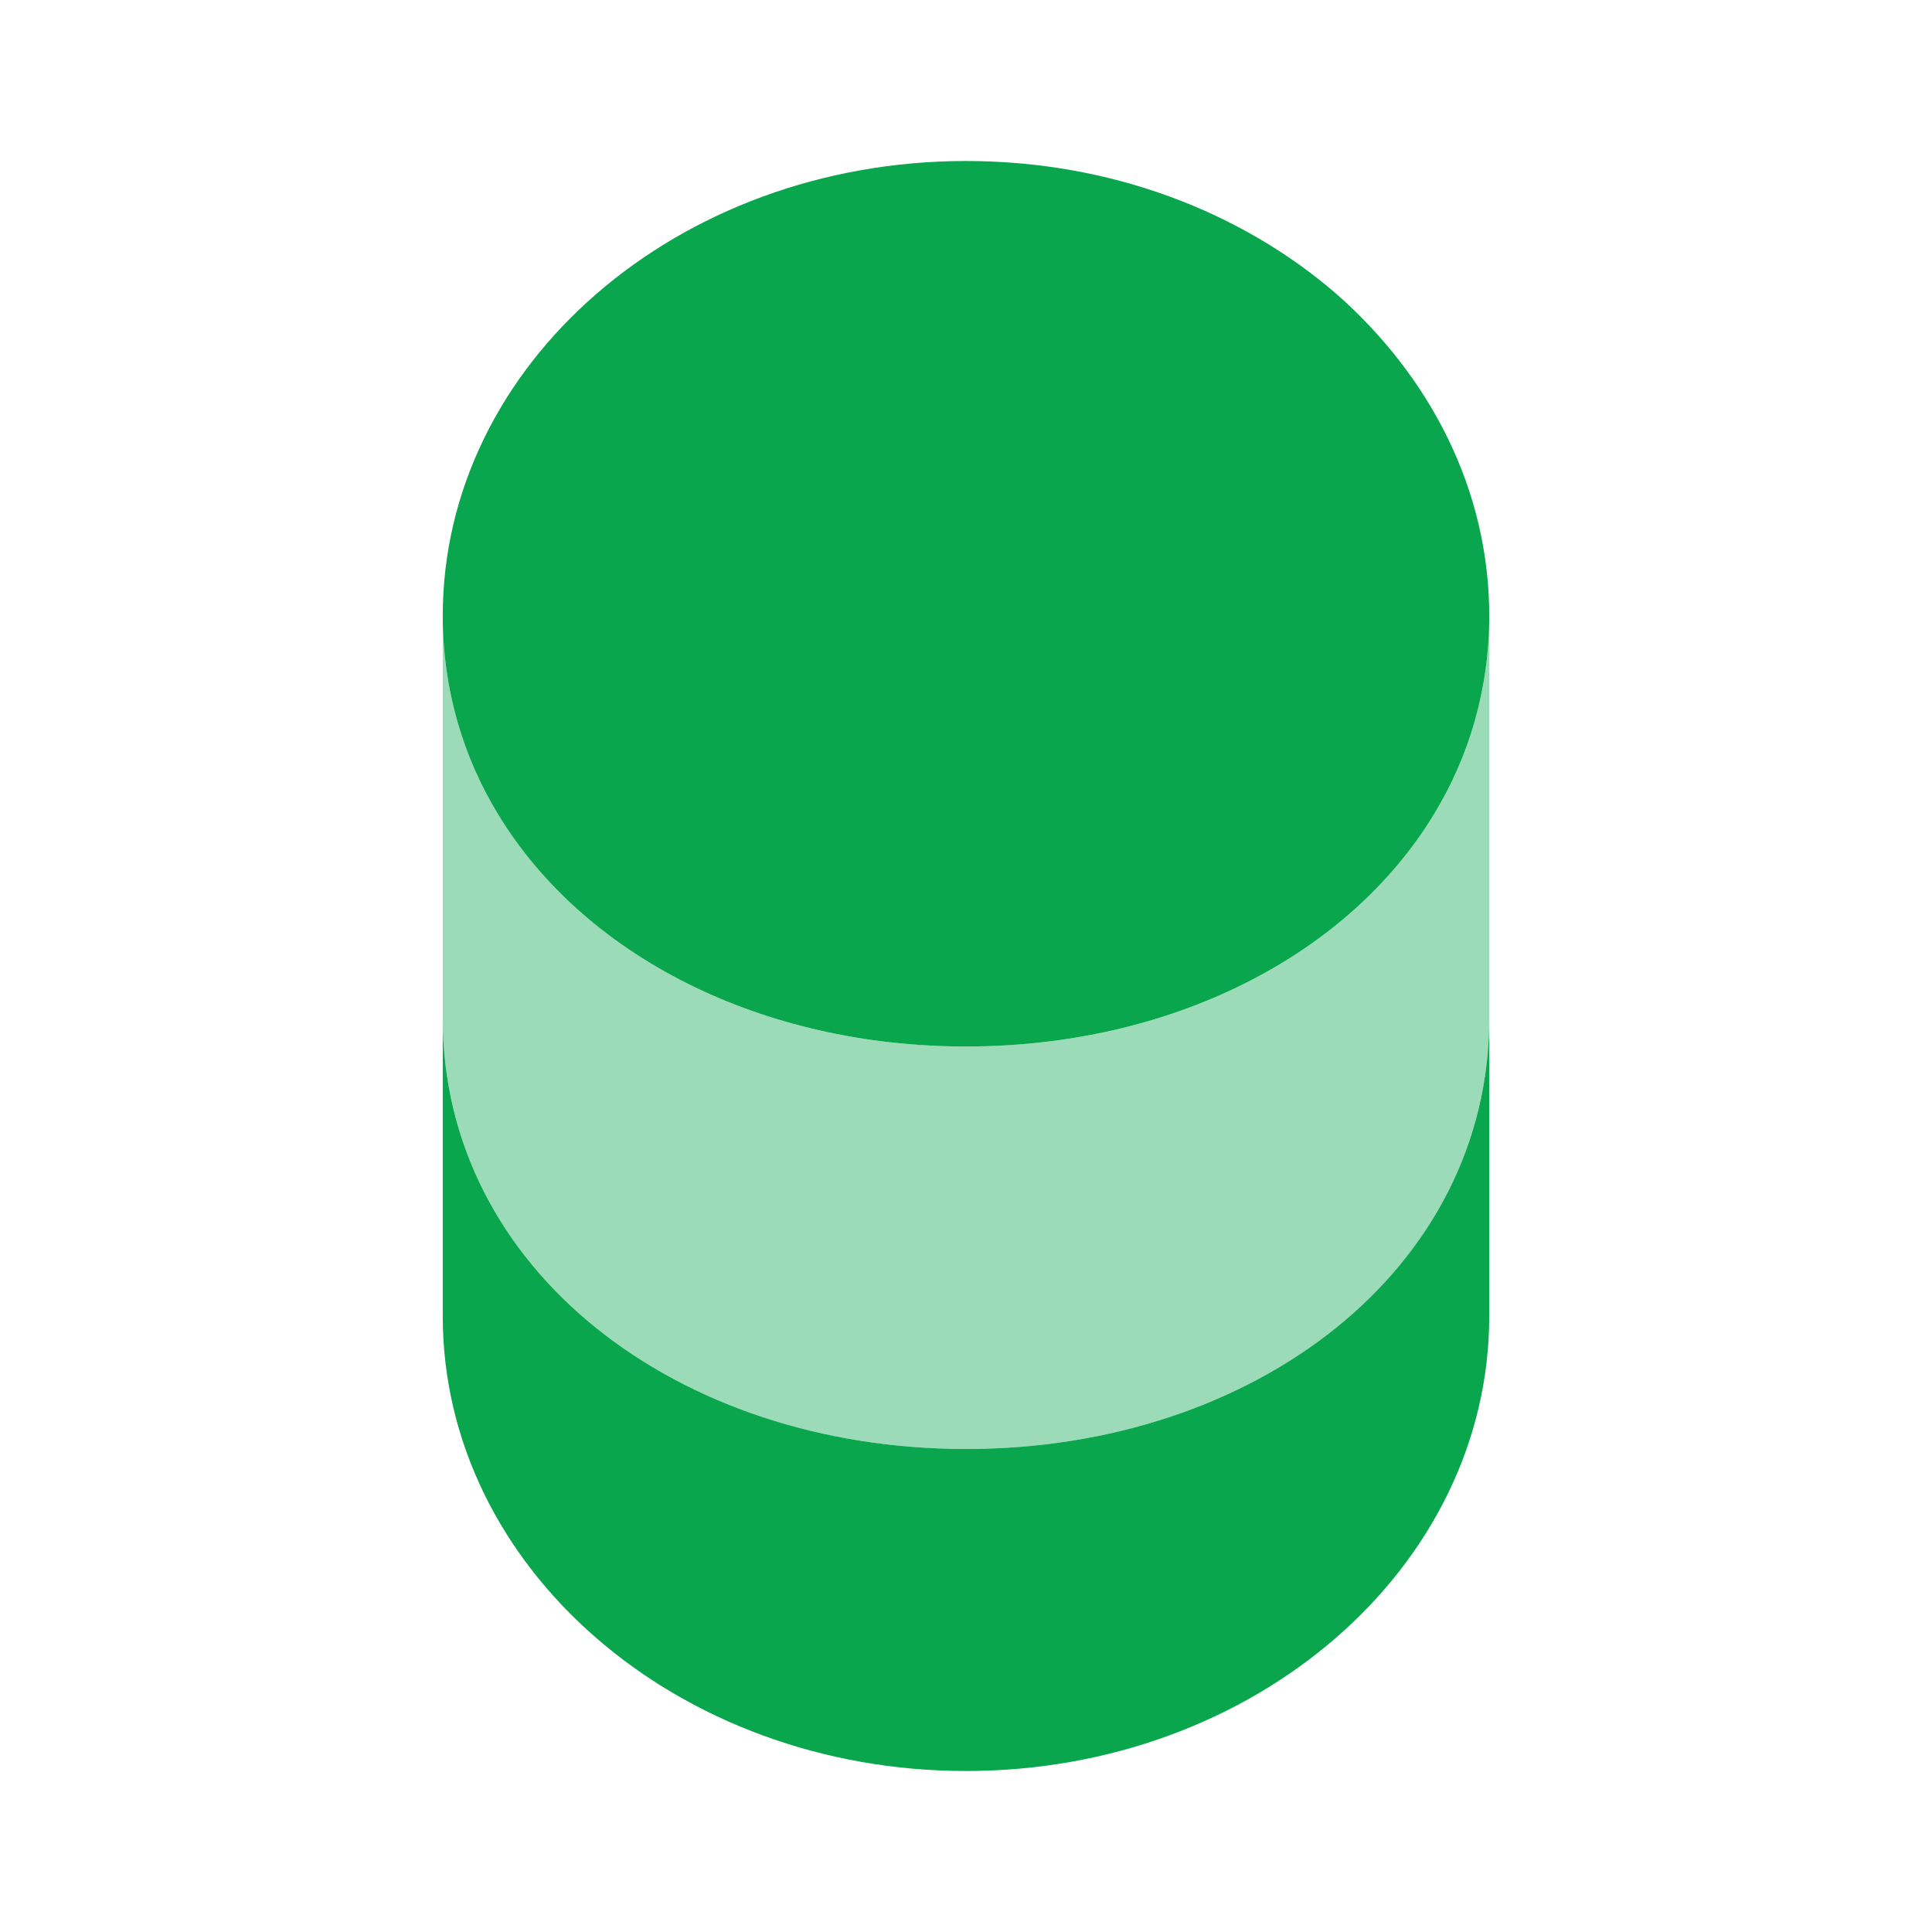 <svg width="36" height="36" viewBox="0 0 36 36" fill="none" xmlns="http://www.w3.org/2000/svg">
<path d="M27.75 18.975V24.525C27.75 29.205 23.385 33 18 33C12.615 33 8.25 29.205 8.25 24.525V18.975C8.25 23.655 12.615 27 18 27C23.385 27 27.75 23.655 27.75 18.975Z" fill="#09A64D"/>
<path opacity="0.4" d="M27.75 11.475V18.975C27.75 23.655 23.385 27 18 27C12.615 27 8.25 23.655 8.25 18.975V11.475C8.25 12.84 8.625 14.1 9.285 15.18C10.89 17.82 14.19 19.5 18 19.5C21.81 19.5 25.11 17.82 26.715 15.18C27.375 14.1 27.75 12.84 27.75 11.475Z" fill="#09A64D"/>
<path d="M27.75 11.475C27.75 12.84 27.375 14.1 26.715 15.18C25.11 17.82 21.81 19.5 18 19.5C14.19 19.5 10.89 17.82 9.285 15.18C8.625 14.1 8.25 12.84 8.25 11.475C8.25 6.795 12.615 3 18 3C20.7 3 23.13 3.945 24.9 5.475C26.655 7.02 27.75 9.135 27.75 11.475Z" fill="#09A64D"/>
</svg>
